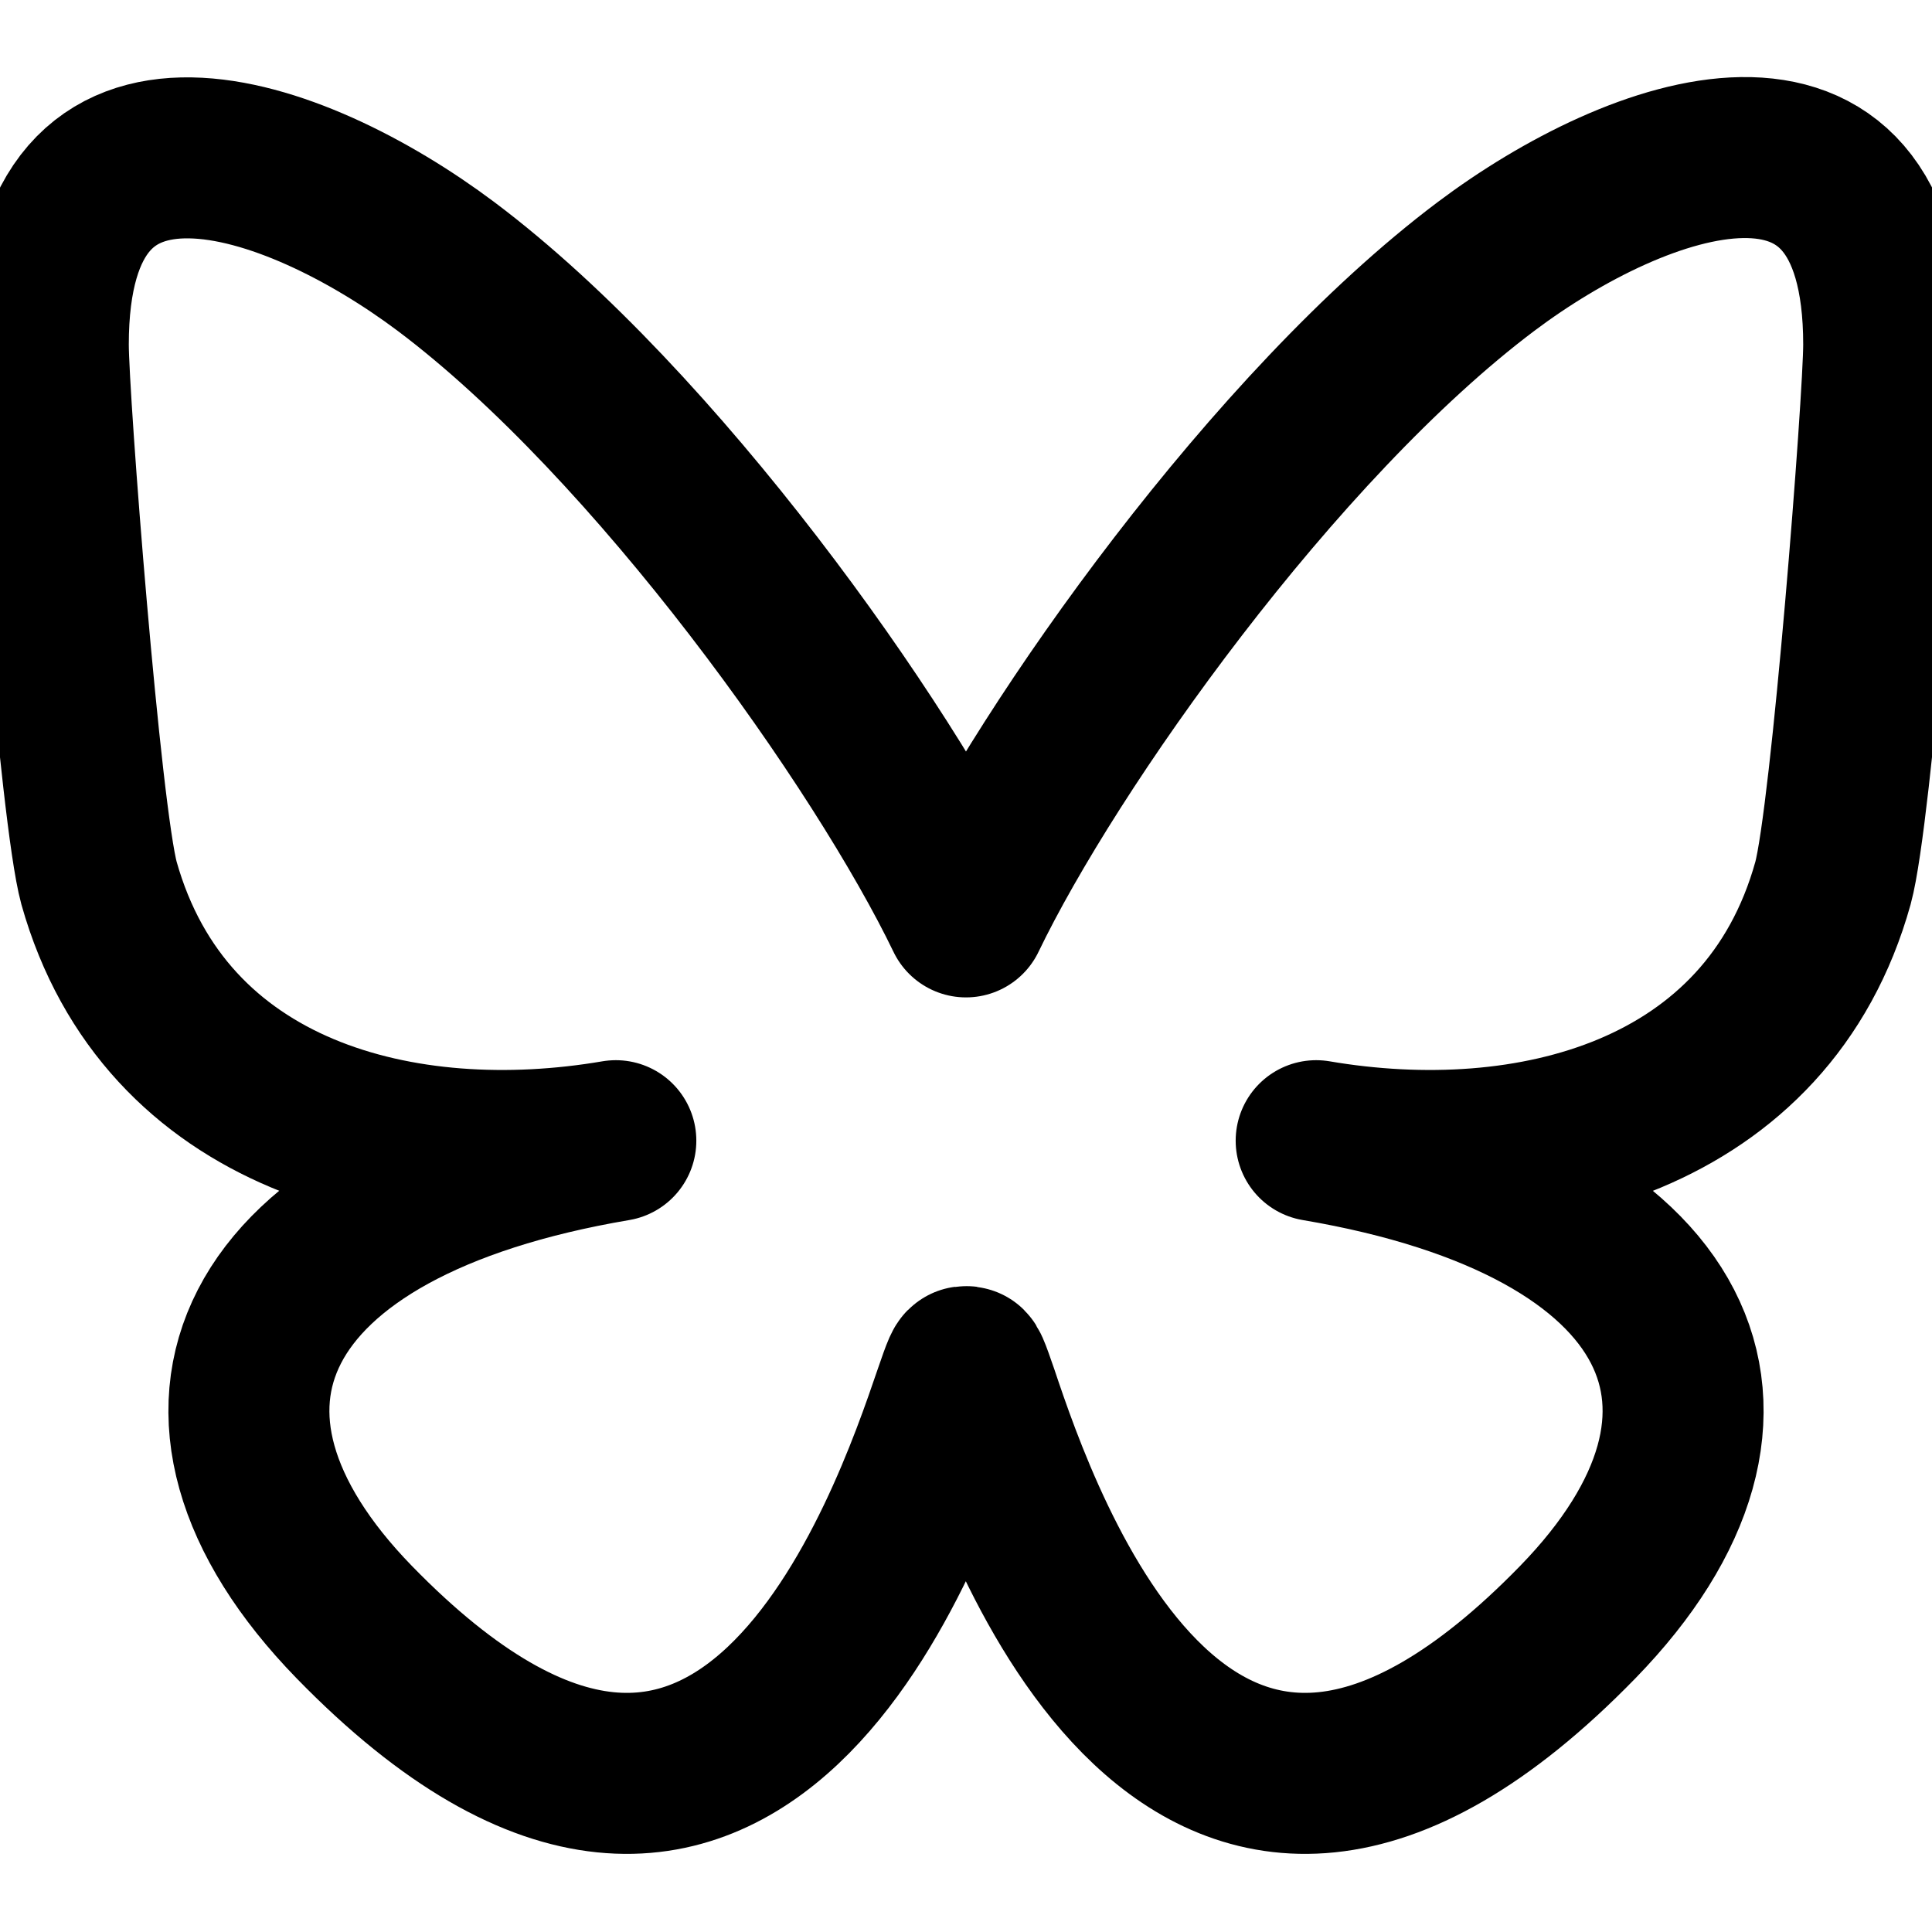 <svg xmlns="http://www.w3.org/2000/svg" width="24" height="24" viewBox="0 0 24 24"><title>Bluesky</title><path d="M5.54 3.31c2.61 1.96 5.43 5.94 6.46 8.08 1.03-2.14 3.84-6.11 6.46-8.08 1.89-1.42 4.94-2.51 4.94.97 0 .7-.4 5.85-.63 6.69-.81 2.91-3.78 3.65-6.42 3.2 4.61.78 5.78 3.38 3.25 5.98-4.81 4.94-6.92-1.24-7.45-2.82-.1-.29-.15-.43-.15-.31 0-.12-.05.02-.15.31-.54 1.58-2.64 7.76-7.45 2.82-2.53-2.6-1.36-5.2 3.25-5.98-2.64.45-5.6-.29-6.42-3.2C1 10.13.6 4.98.6 4.28.6.8 3.66 1.9 5.54 3.31z" fill="none" stroke="currentColor" stroke-linejoin="round" stroke-width="2"/></svg>